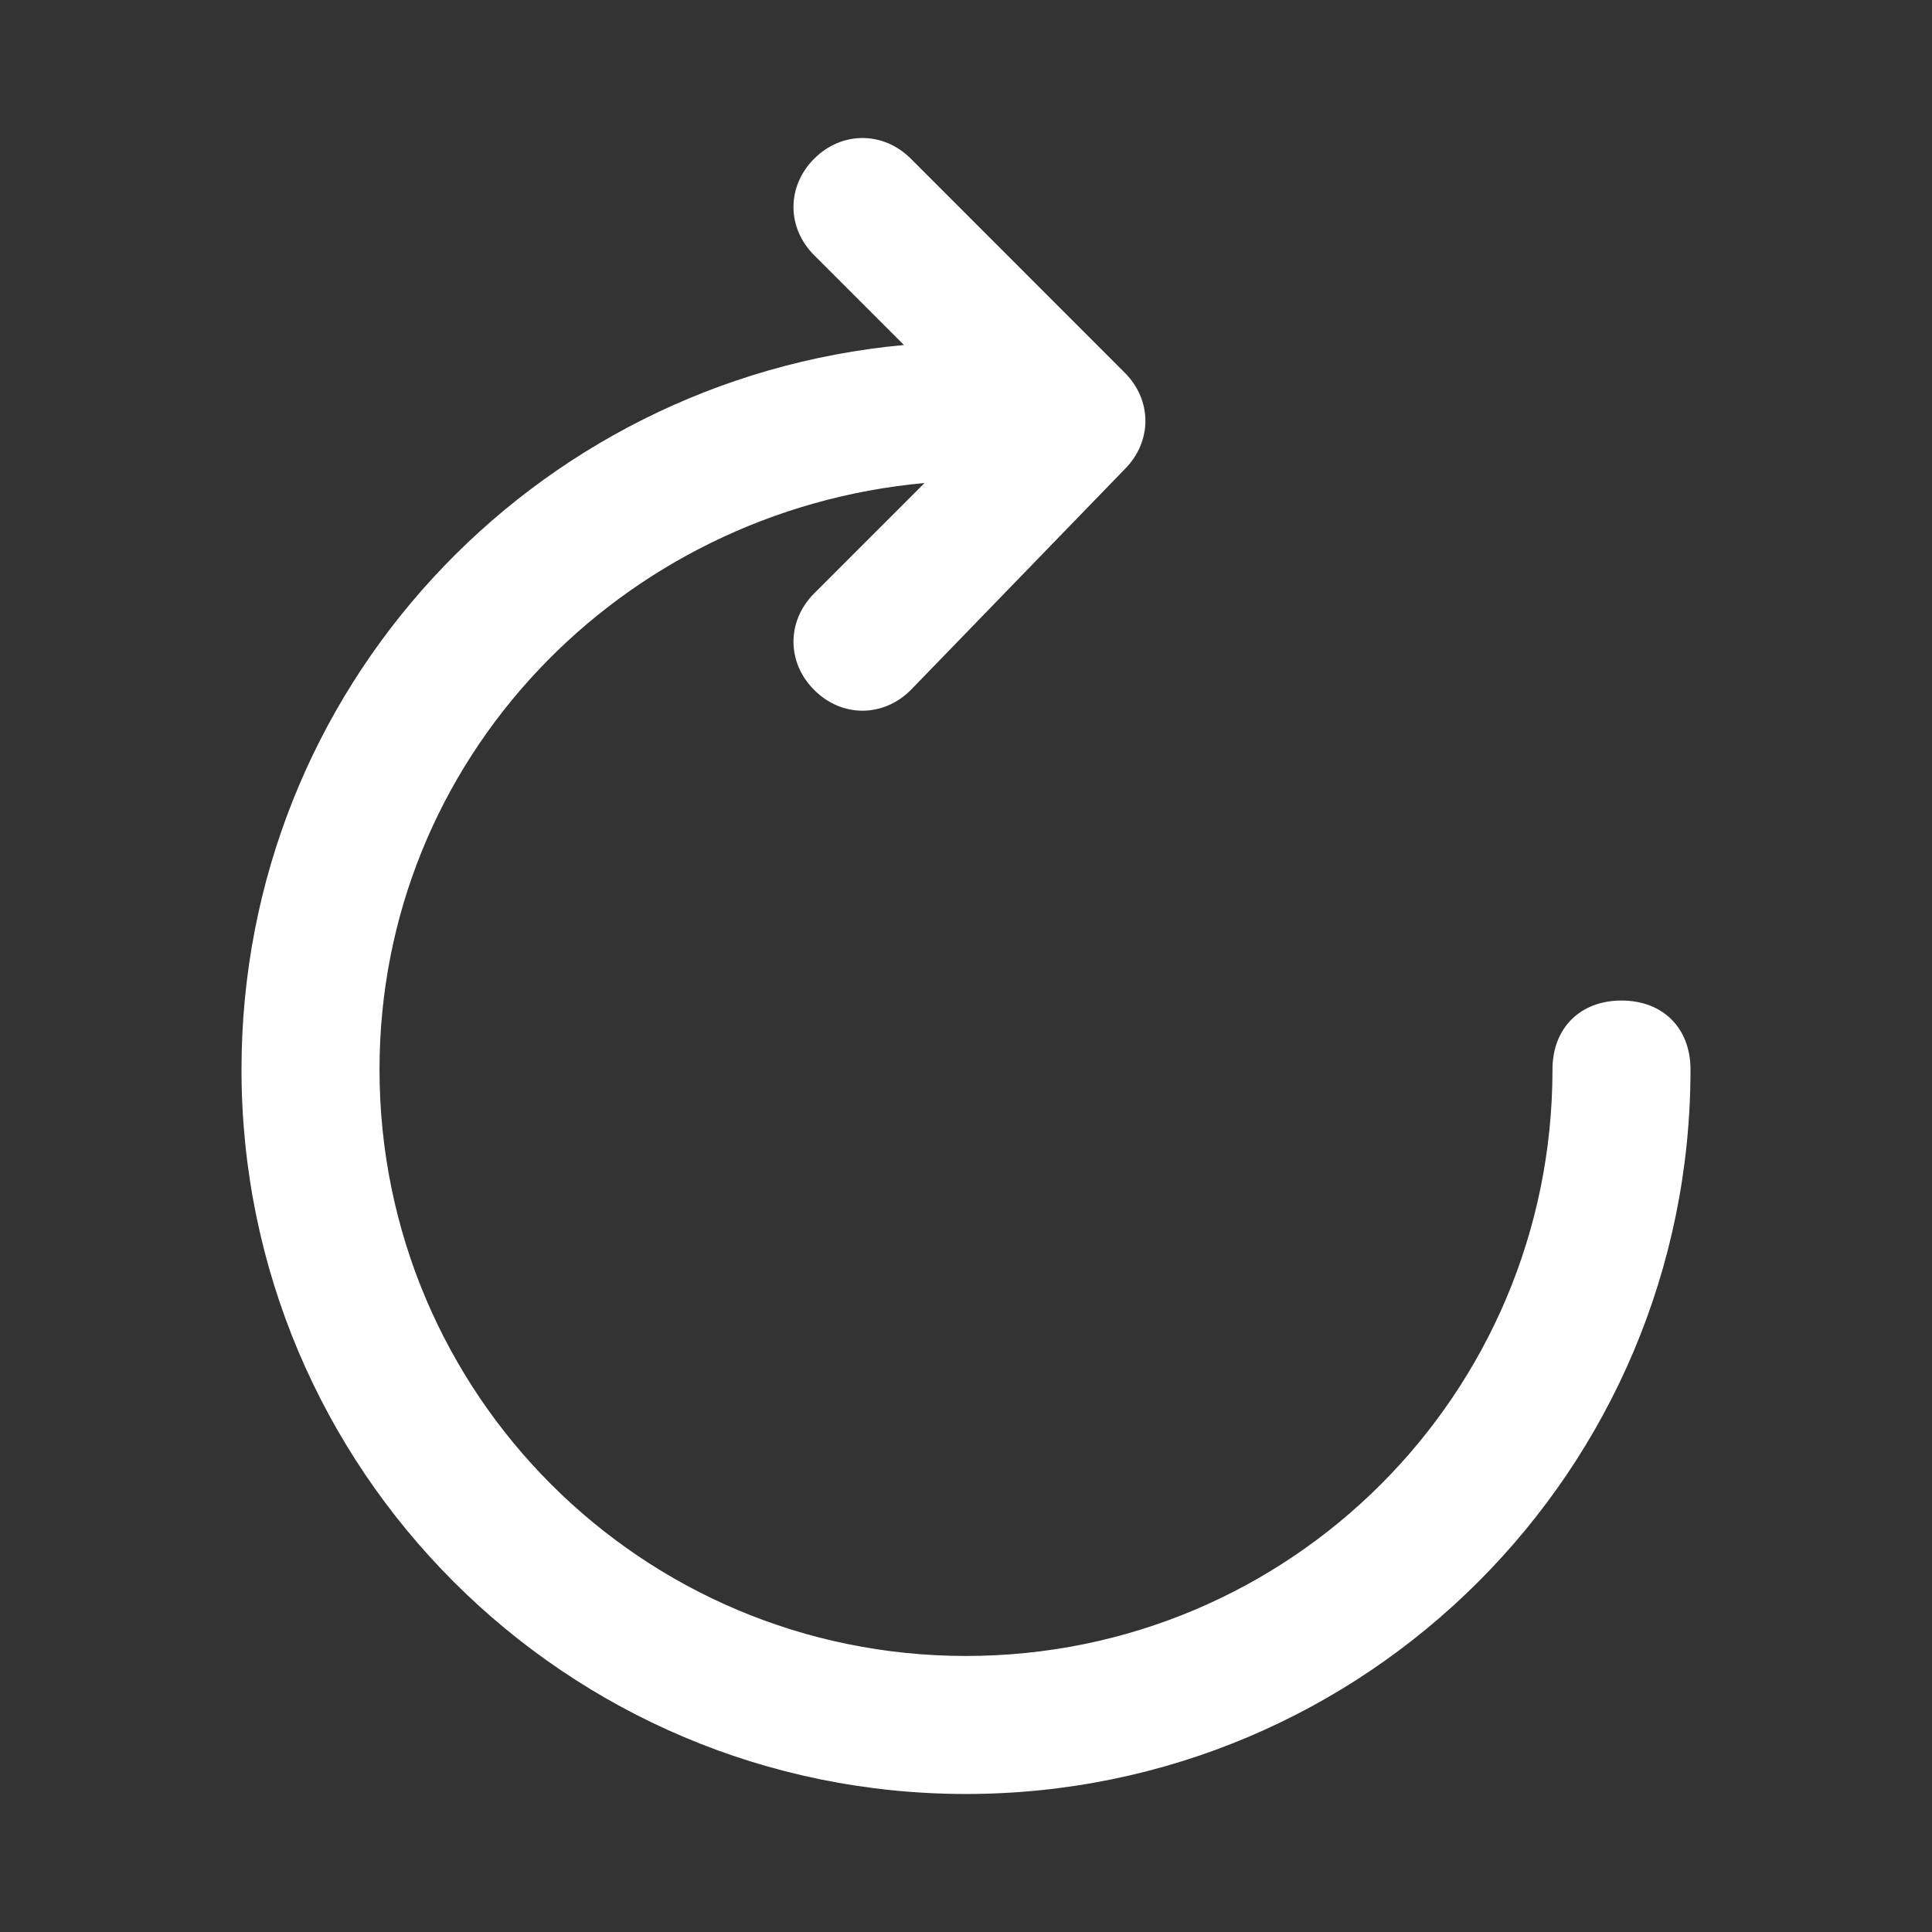 <svg width="16" height="16" viewBox="0 0 16 16" fill="none" xmlns="http://www.w3.org/2000/svg">
<rect x="0" y="0" width="16" height="16" fill="#333333" stroke="none"/>
<path d="M8 14.857C4.686 14.857 2 12.171 2 8.857C2 5.714 4.4 3.143 7.486 2.857L6.743 2.114C6.514 1.886 6.514 1.543 6.743 1.314C6.971 1.086 7.314 1.086 7.543 1.314L9.314 3.086C9.543 3.314 9.543 3.657 9.314 3.886L7.543 5.714C7.314 5.943 6.971 5.943 6.743 5.714C6.514 5.486 6.514 5.143 6.743 4.914L7.657 4C5.143 4.229 3.143 6.286 3.143 8.857C3.143 11.543 5.314 13.714 8 13.714C10.686 13.714 12.857 11.543 12.857 8.857C12.857 8.514 13.086 8.286 13.429 8.286C13.771 8.286 14 8.514 14 8.857C14 12.171 11.314 14.857 8 14.857Z" fill="white"/>
</svg>
